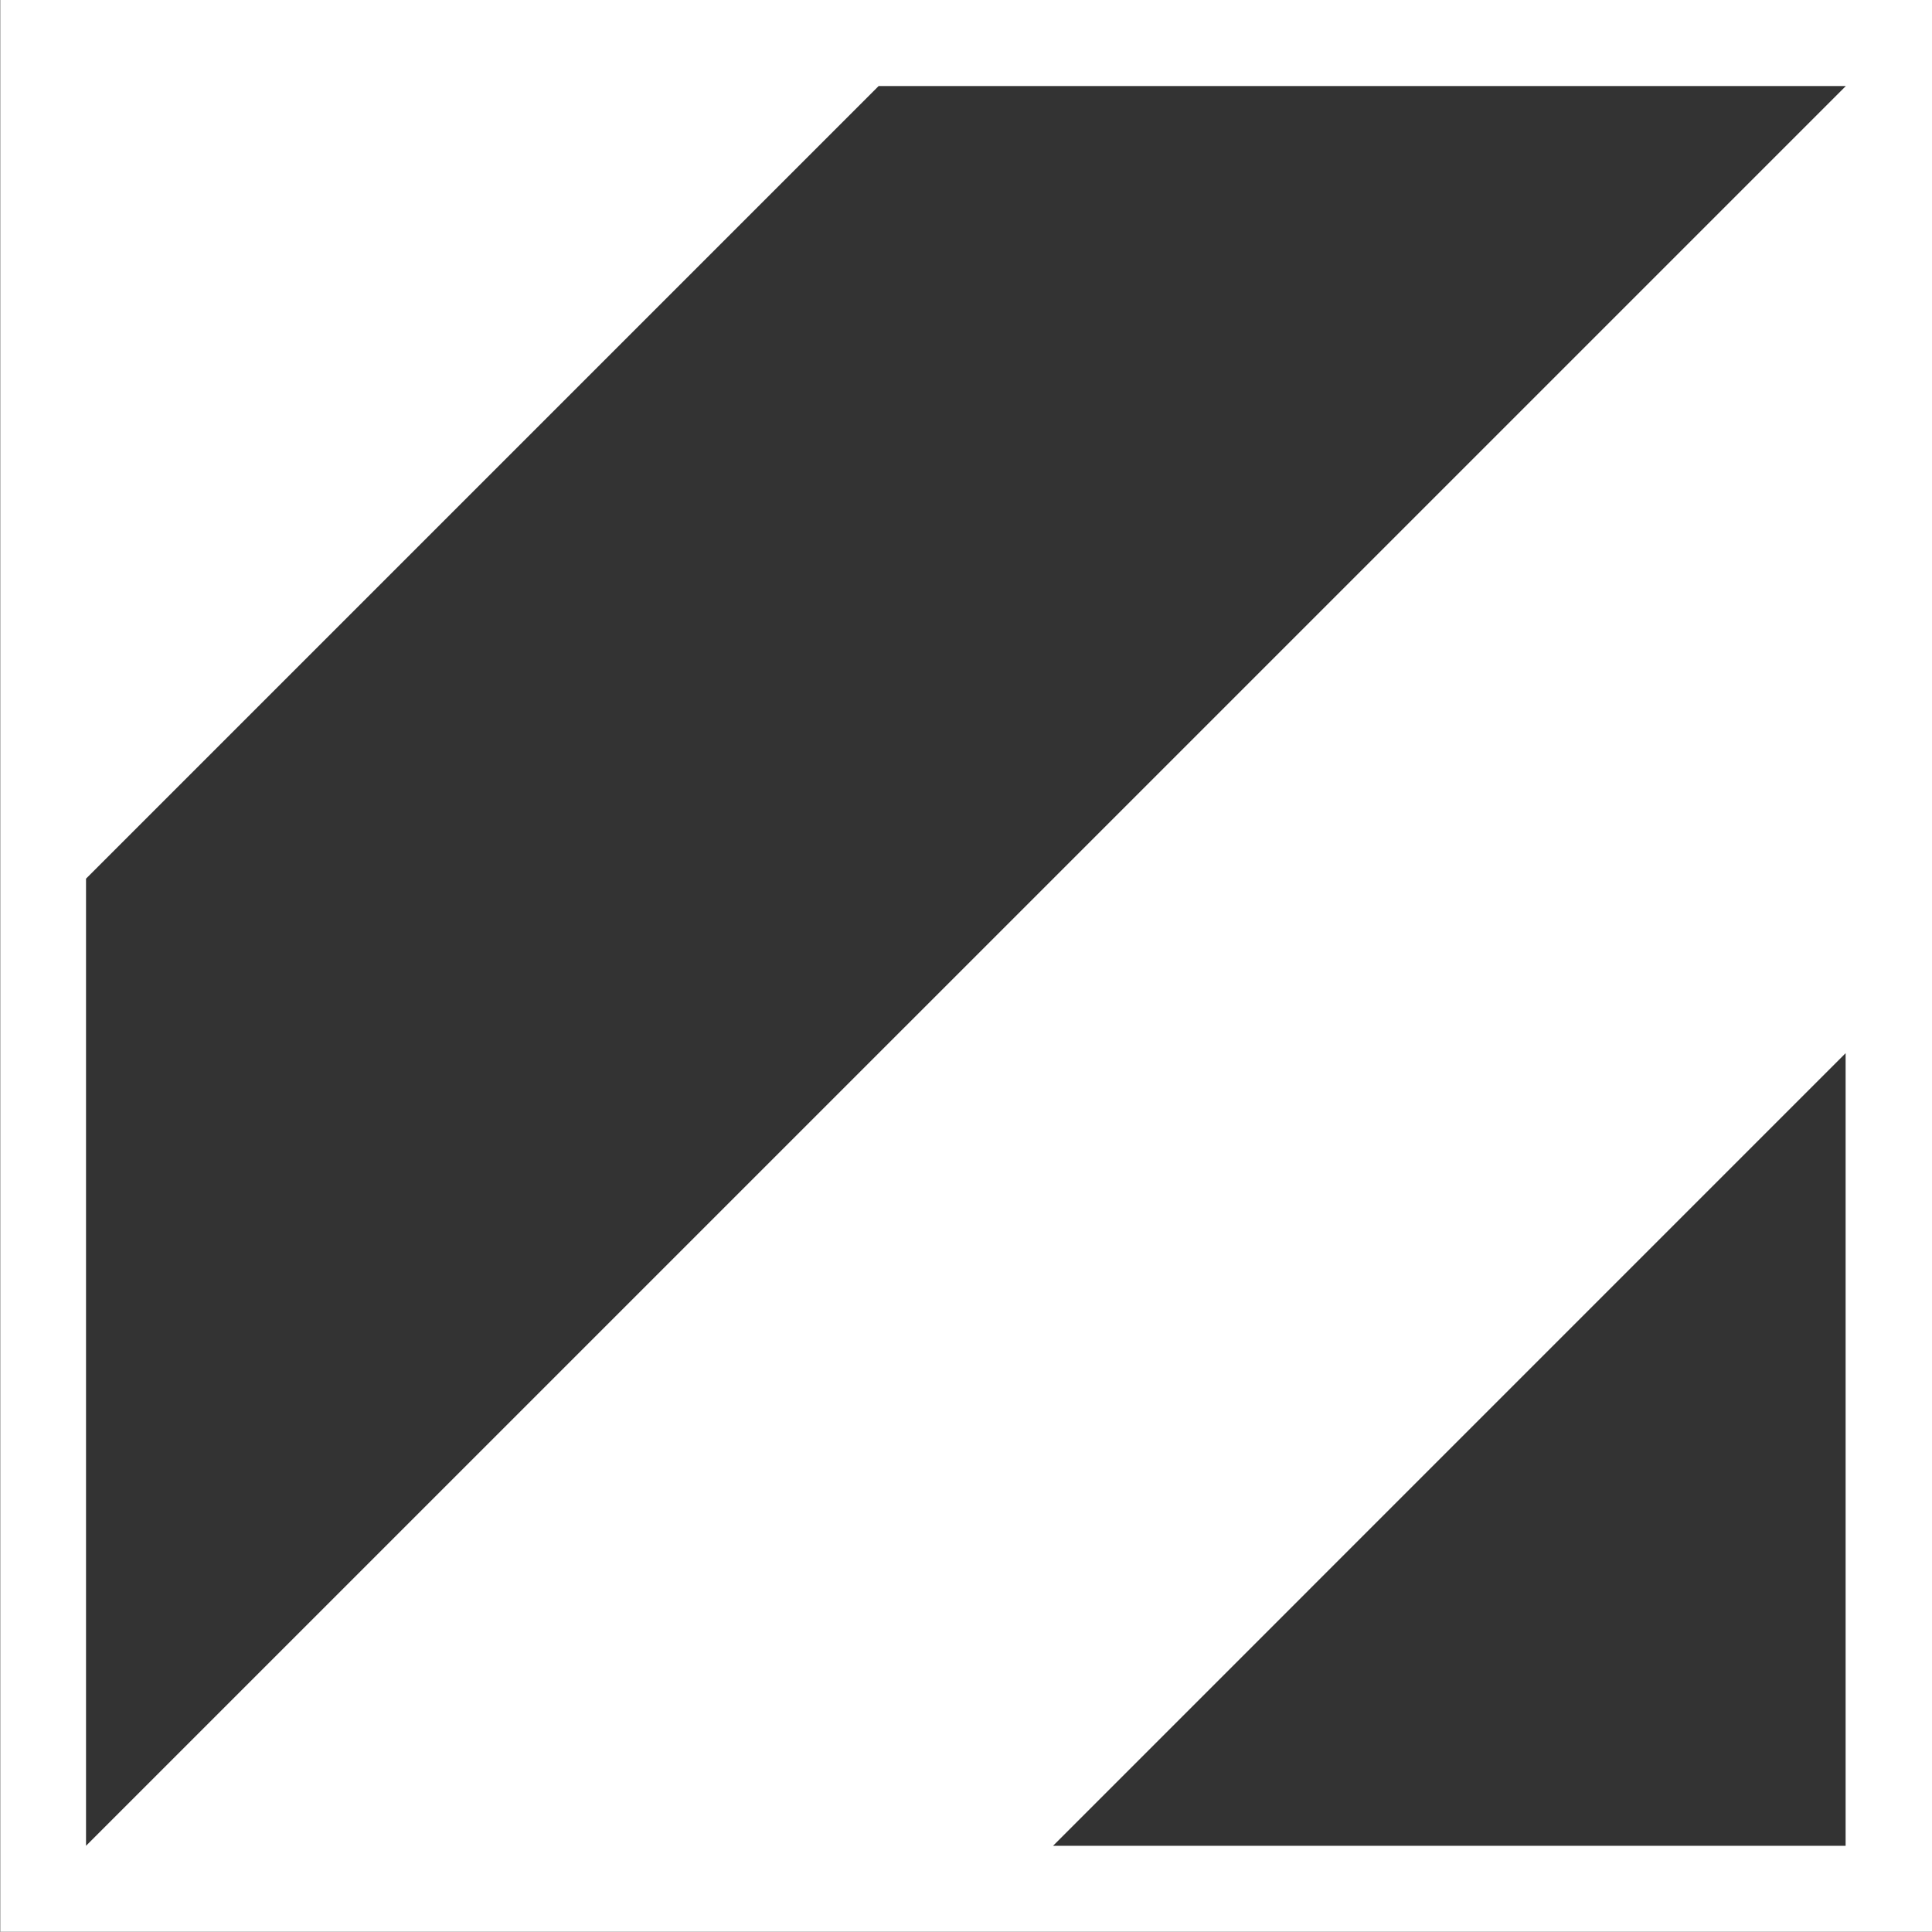 <svg id="shop-white" xmlns="http://www.w3.org/2000/svg" width="32.004" height="32" viewBox="0 0 32.004 32">
  <rect x="0" y="0" width="32.004" height="32" fill="#333333" stroke="none"/>
  <path id="shop-white-2" data-name="shop-white" d="M1817.56,1015.47h-32v32h32Zm-30.579,14.555,13.13-13.13h16.022l-29.152,29.151ZM1803,1046.046l13.129-13.13v13.13Z" transform="translate(-1785.556 -1015.47)" fill="#fff"/>
</svg>